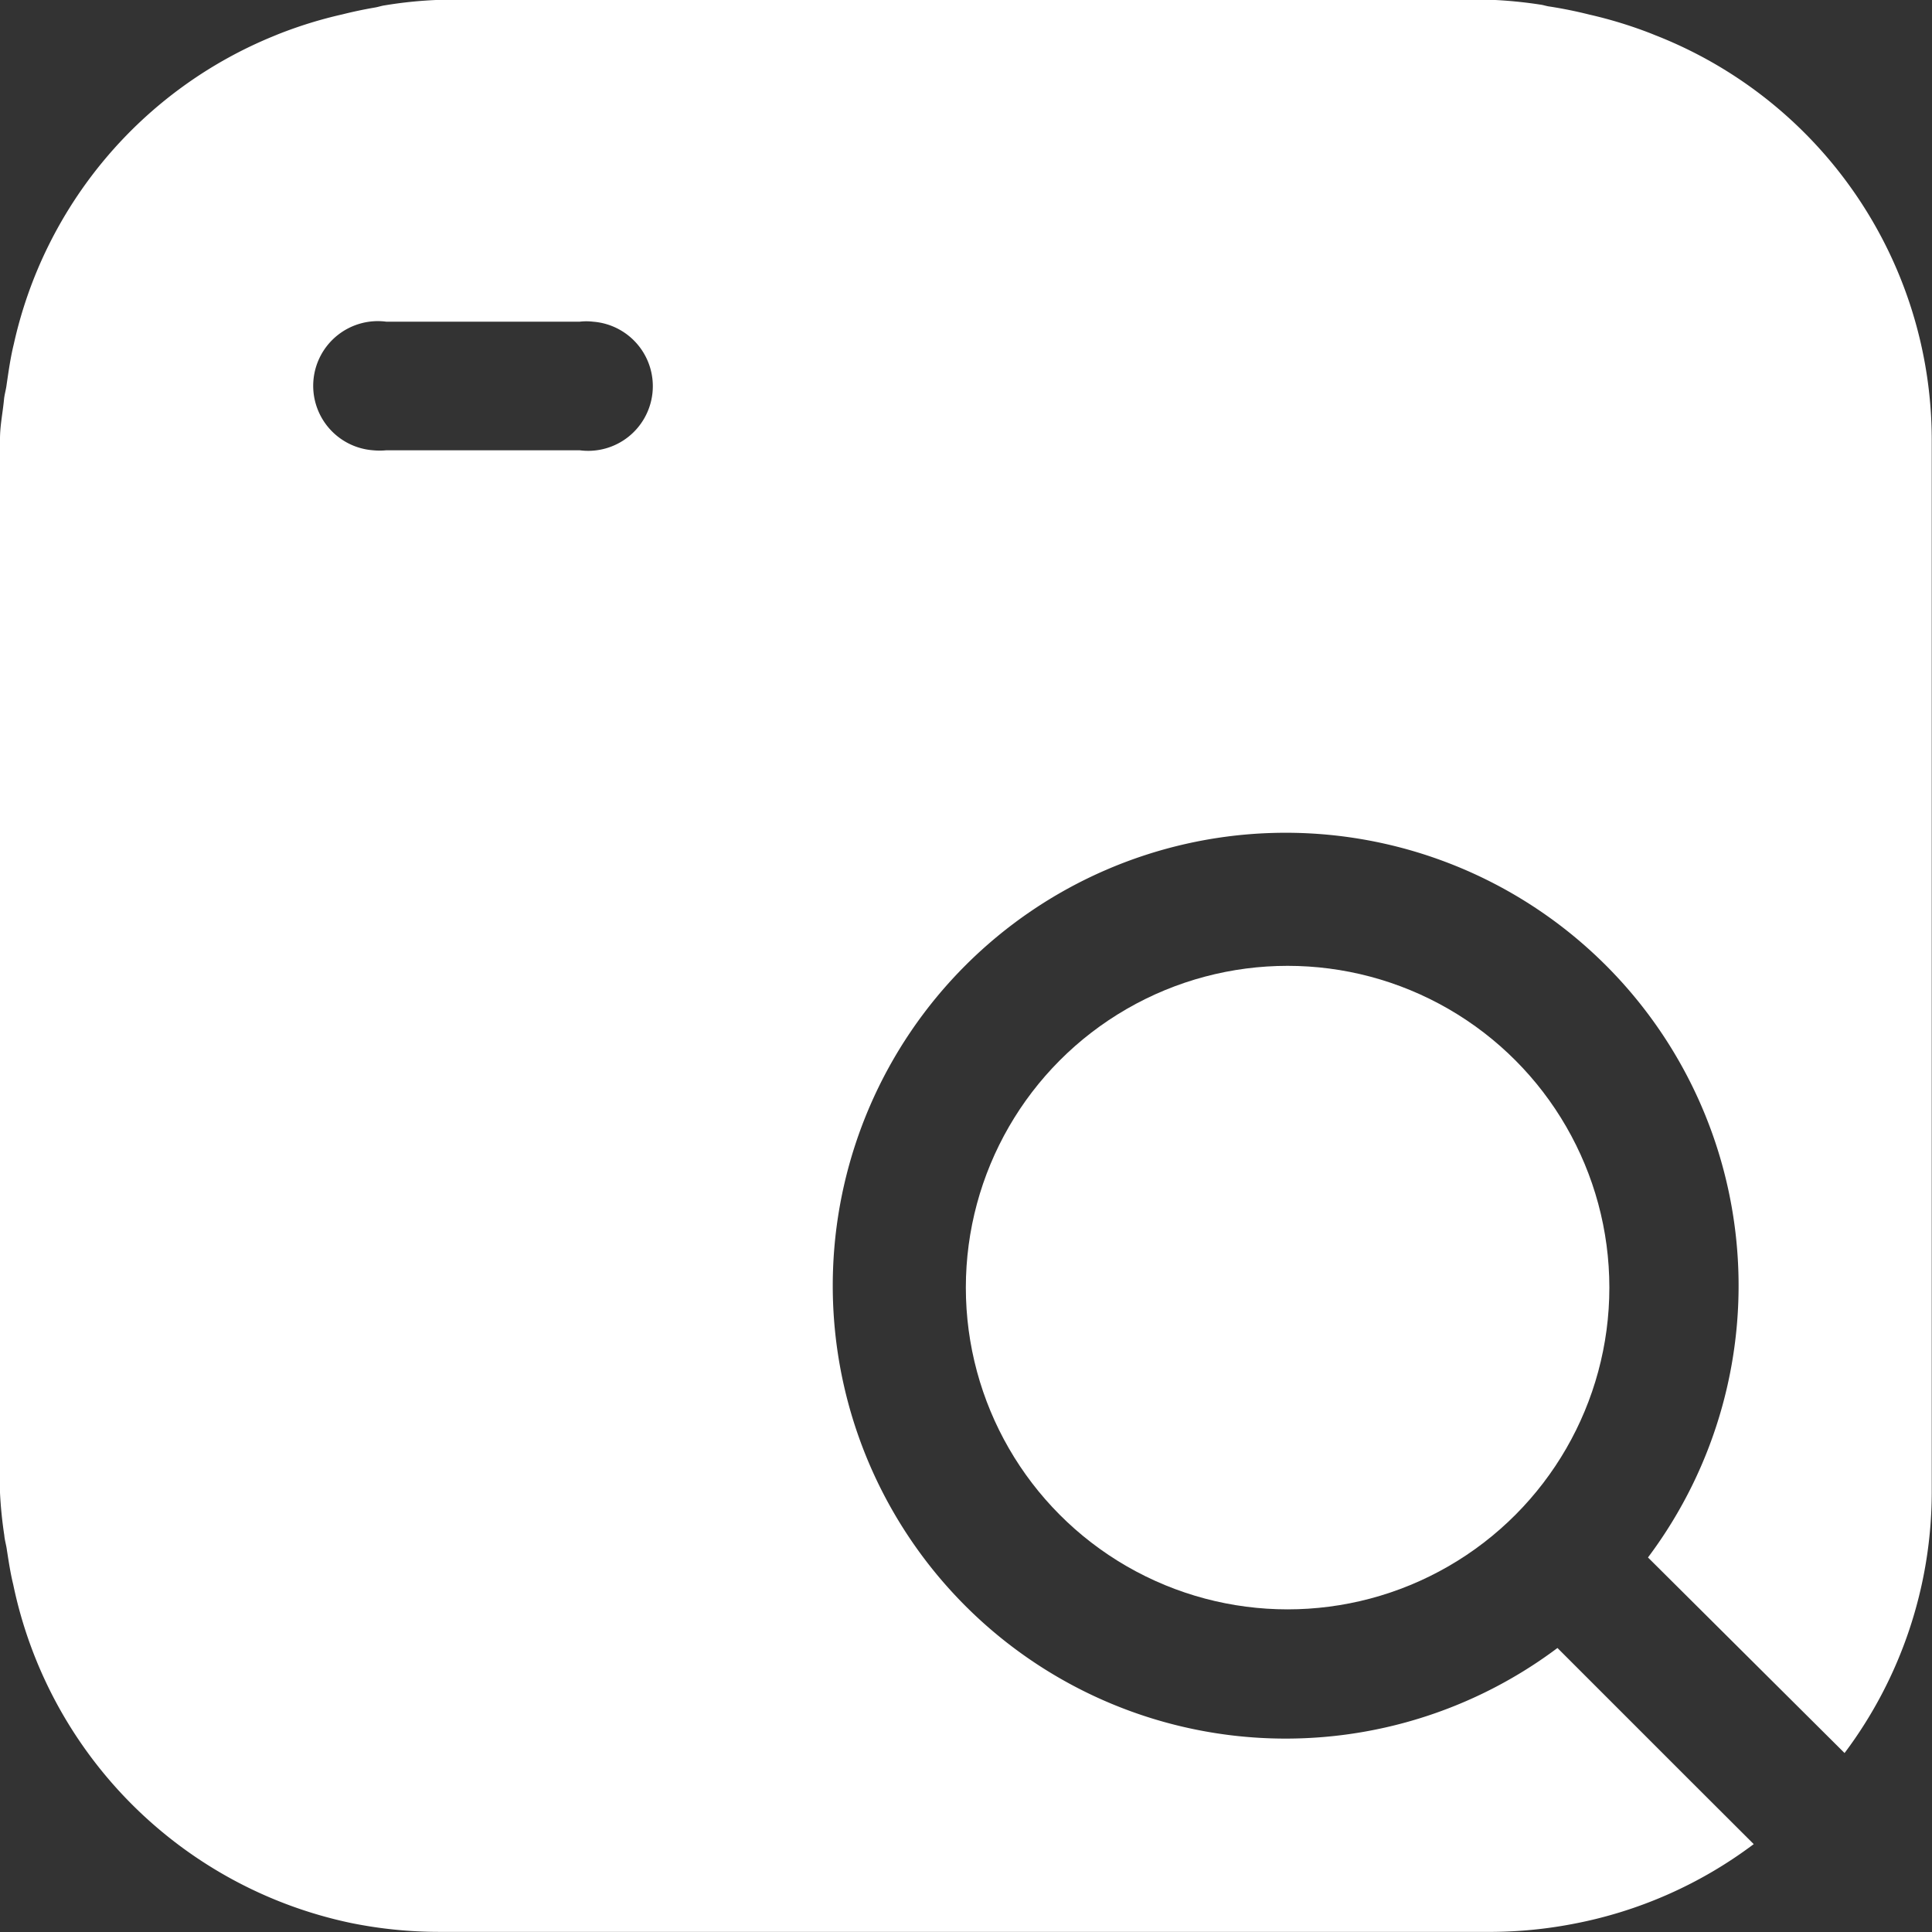 <svg height="30.714" viewBox="0 0 30.713 30.714" width="30.713" xmlns="http://www.w3.org/2000/svg"><rect x="0" y="0" width="30.713" height="30.714" fill="#333333" stroke="none"/><g fill="#fff" transform="translate(-304.557 -397.012)"><circle cx="325.026" cy="417.481" r="5.115"/><path d="m331.448 425.342-2.132-2.132a7.2 7.2 0 1 1 1.439-1.439l2.137 2.126.988.983a6.921 6.921 0 0 0 1.386-4.138v-16.75a6.912 6.912 0 0 0 -4.4-6.422l-.064-.026a6.952 6.952 0 0 0 -.979-.3 6.956 6.956 0 0 0 -.63-.128c-.053-.006-.1-.025-.152-.031a7.061 7.061 0 0 0 -.754-.075h-16.75a6.761 6.761 0 0 0 -.863.087c-.053.007-.1.025-.154.034a7.006 7.006 0 0 0 -.522.11 6.9 6.9 0 0 0 -1.019.315l-.068.028a6.9 6.9 0 0 0 -4.135 4.9c-.052.211-.082.426-.114.644-.01.082-.035.158-.042.242-.02.207-.063.408-.063.62v16.753a6.681 6.681 0 0 0 .068.674c.007.082.032.158.042.239.029.184.056.366.1.544a6.94 6.94 0 0 0 5.371 5.382 7.032 7.032 0 0 0 1.4.141h16.752a7.018 7.018 0 0 0 1.291-.13 6.912 6.912 0 0 0 2.855-1.265zm-17.678-21.172h-3.07a1.1 1.1 0 0 1 -.214 0 1.028 1.028 0 1 1 .214-2.044h3.071a.912.912 0 0 1 .214 0 1.028 1.028 0 1 1 -.214 2.044z"/></g></svg>